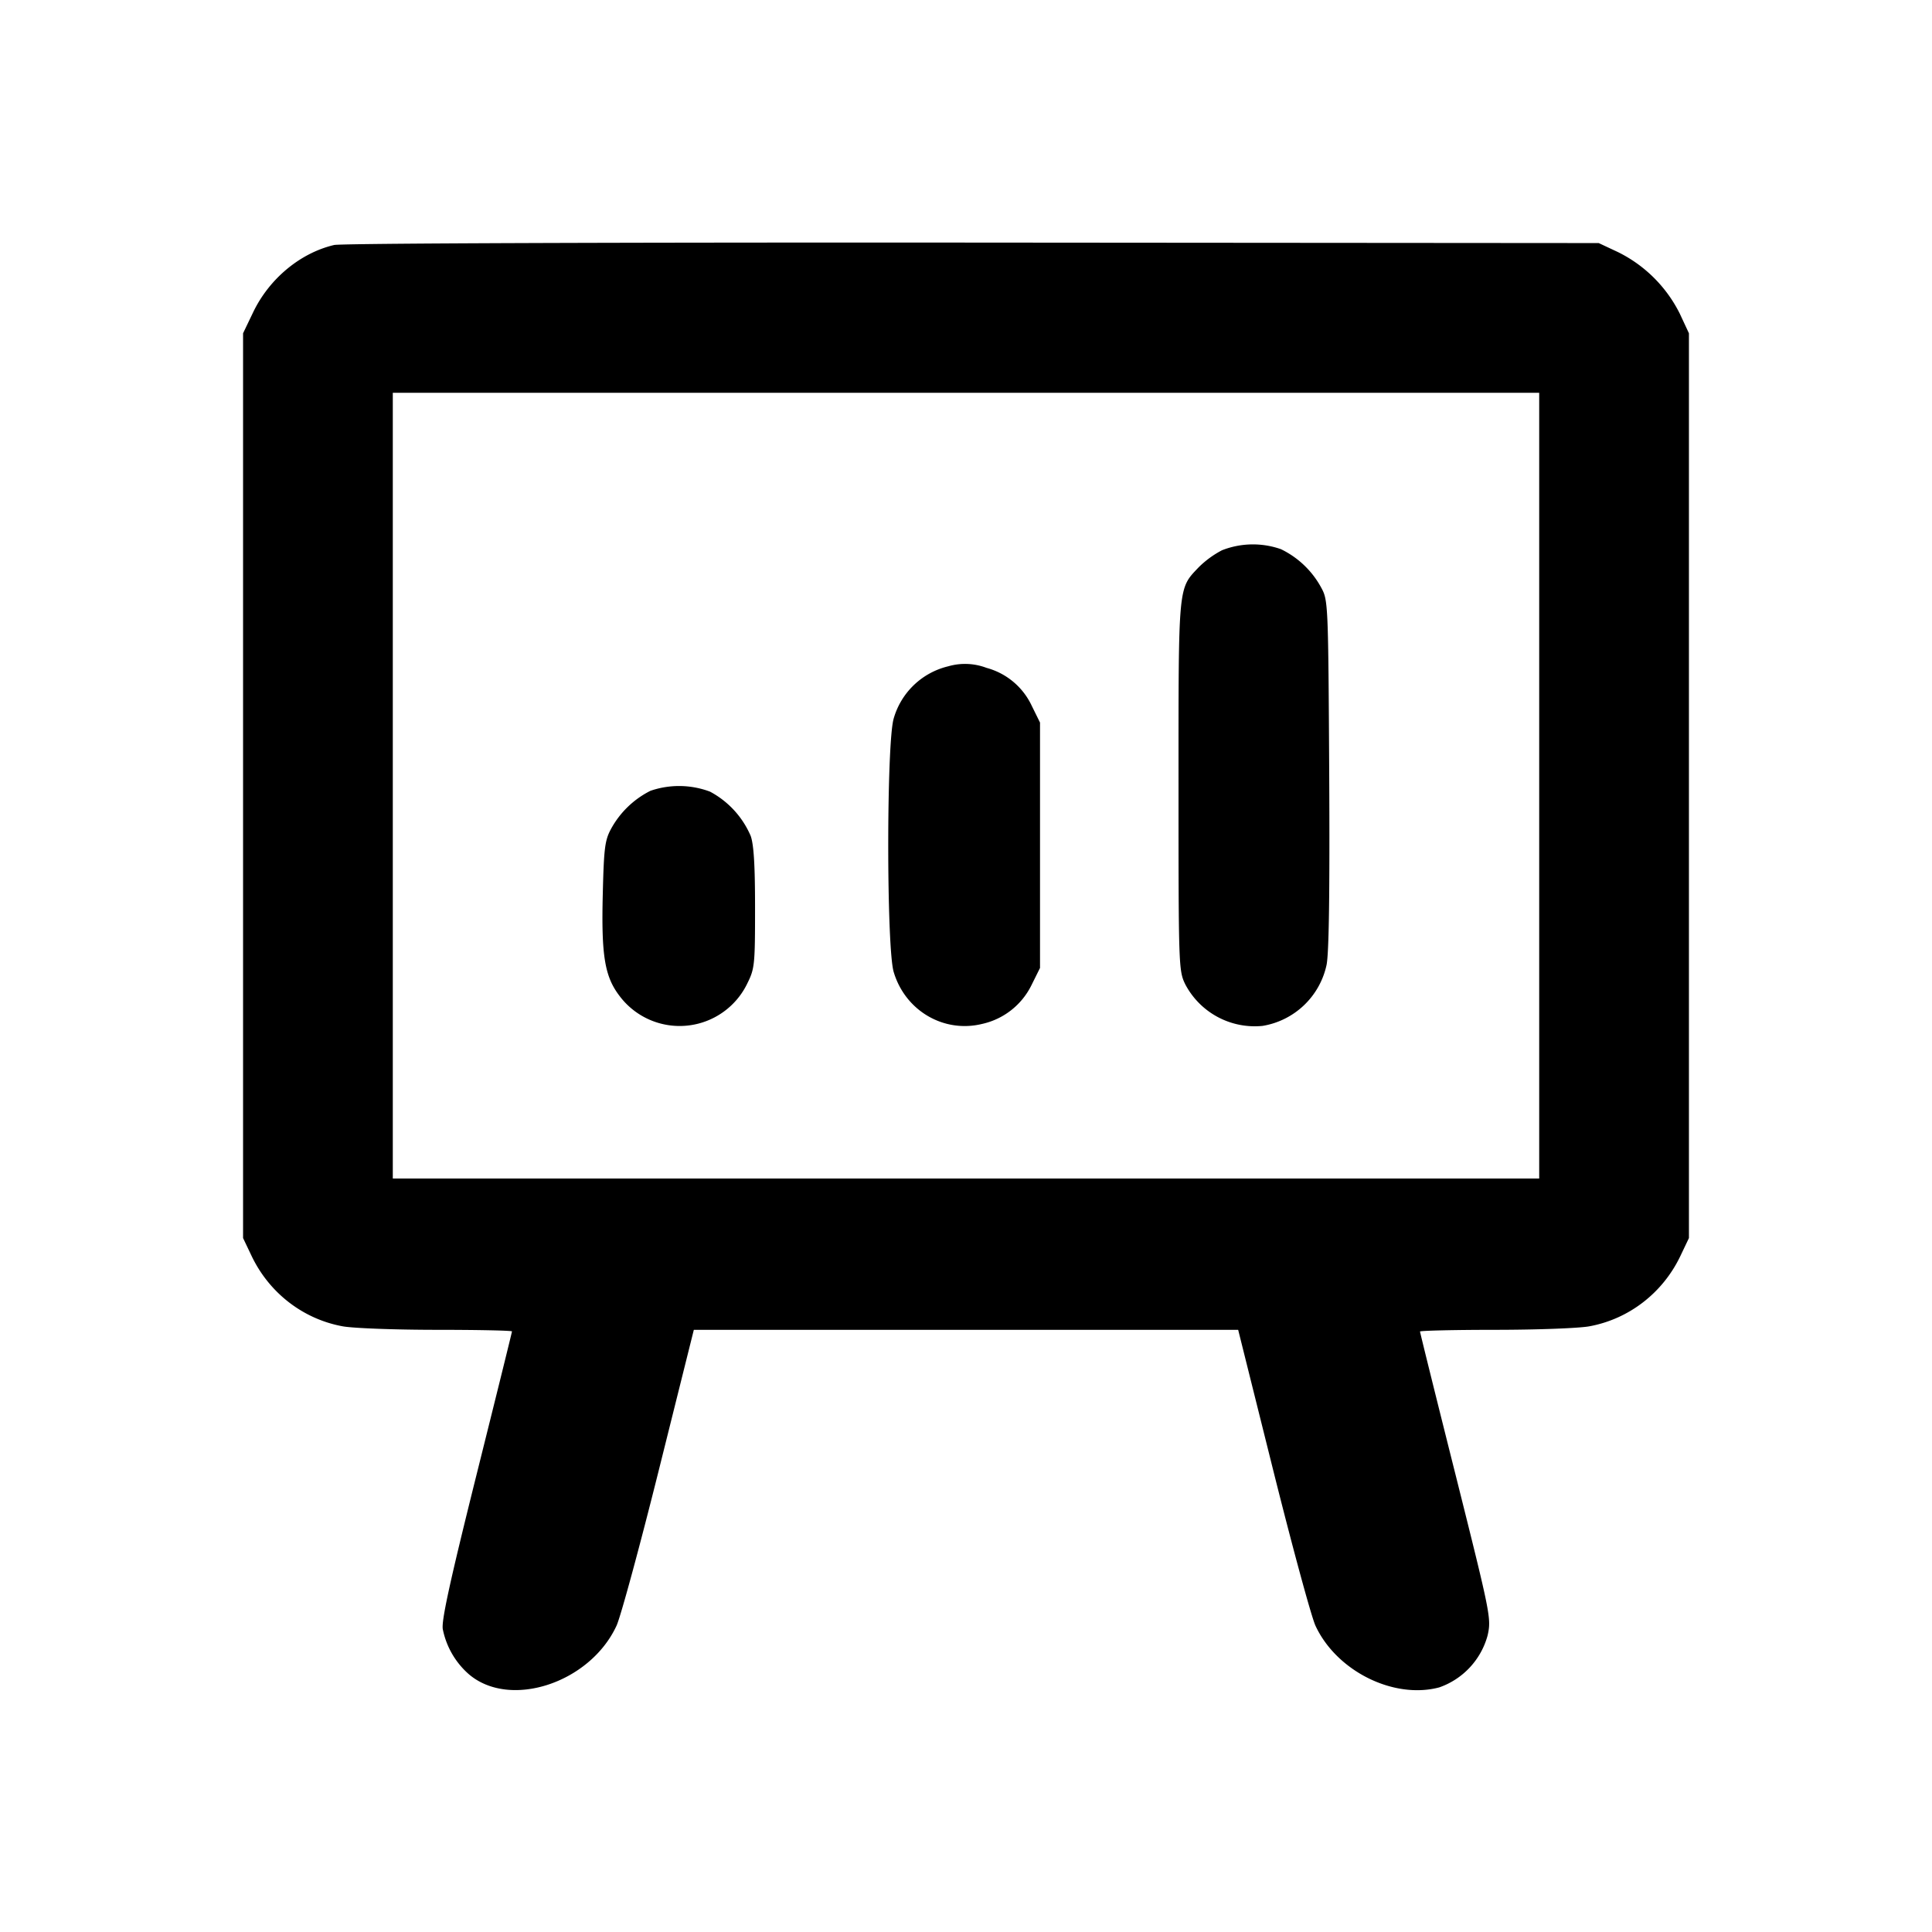 <svg xmlns="http://www.w3.org/2000/svg" viewBox="0 0 16 16">
  <path fill-rule="evenodd" d="M2.767 2.029c-.281.066-.538.28-.671.558l-.083.173v7.493l.07.147c.146.307.427.524.755.584.087.016.438.029.78.029s.622.006.622.013-.133.544-.295 1.193c-.221.886-.29 1.204-.278 1.273a.67.67 0 0 0 .211.369c.338.297 1.007.08 1.228-.398.034-.074.192-.655.351-1.292l.289-1.158h4.508l.289 1.158c.159.637.317 1.218.351 1.292.174.376.648.612 1.026.511a.63.63 0 0 0 .4-.431c.031-.14.025-.169-.264-1.323-.163-.648-.296-1.185-.296-1.193 0-.007.28-.014.622-.014s.693-.013.78-.029c.328-.06.609-.277.755-.584l.07-.147V2.76l-.076-.163a1.13 1.13 0 0 0-.511-.509l-.16-.075-5.187-.004c-2.958-.002-5.229.006-5.286.02m9.98 4.478V9.76H3.253V3.253h9.494zm-2.627-1.95a.8.8 0 0 0-.192.14c-.173.182-.168.132-.168 1.814 0 1.493.001 1.528.056 1.641a.65.65 0 0 0 .64.344.65.65 0 0 0 .53-.505c.02-.098.027-.597.022-1.581-.008-1.415-.009-1.438-.066-1.543a.75.75 0 0 0-.334-.319.7.7 0 0 0-.488.009m-2.267.961a.62.62 0 0 0-.452.433c-.06.204-.06 1.894 0 2.098.095.32.413.508.731.431a.6.6 0 0 0 .411-.323l.07-.141V5.984l-.069-.14a.58.58 0 0 0-.374-.313.5.5 0 0 0-.317-.013M5.387 6.549a.76.76 0 0 0-.328.318c-.05.093-.058.161-.067.536-.013.511.016.684.138.844a.622.622 0 0 0 1.061-.107c.059-.119.062-.157.062-.62 0-.35-.01-.523-.036-.597a.75.75 0 0 0-.337-.367.73.73 0 0 0-.493-.007"/>
</svg>
